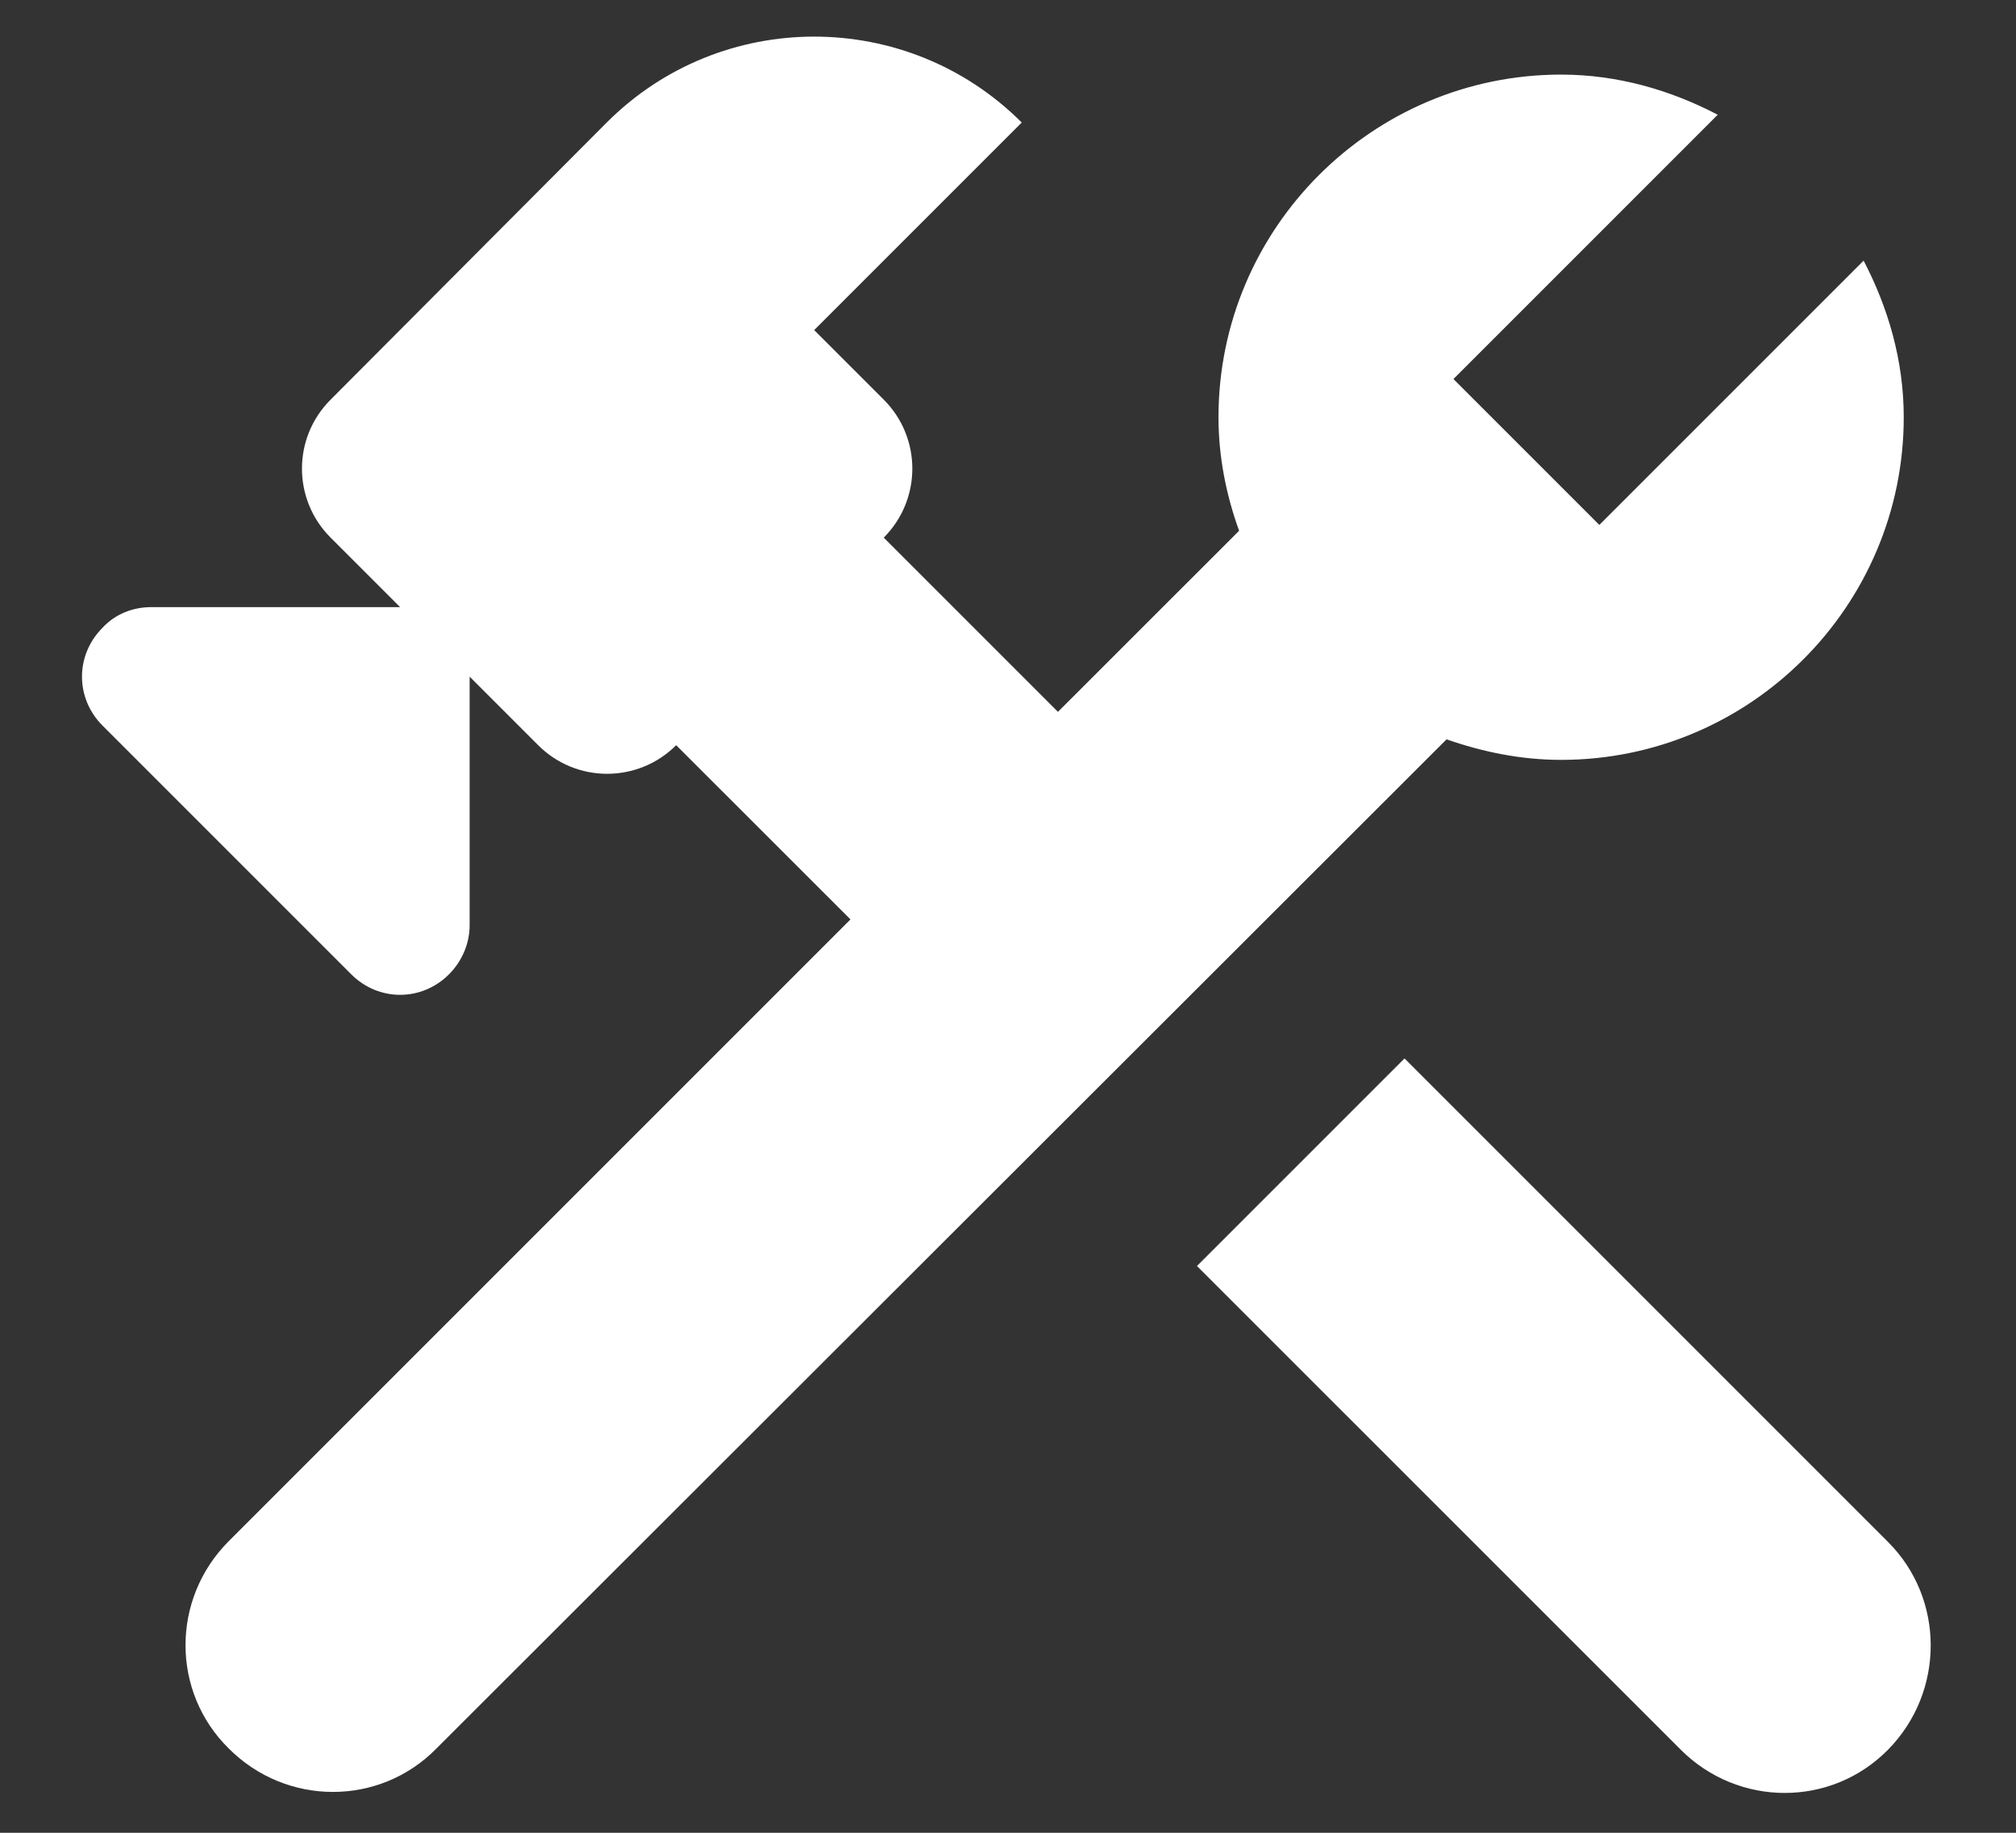 <svg width="22" height="20" viewBox="0 0 22 20" fill="none" xmlns="http://www.w3.org/2000/svg">
<rect x="0" y="0" width="22" height="20" fill="#333333" stroke="none"/>
<path d="M20.605 16.828L15.327 11.55L13.062 13.815L18.34 19.092C18.97 19.723 19.985 19.723 20.605 19.092C21.224 18.462 21.224 17.447 20.605 16.828Z" fill="white"/>
<path d="M17.036 8.292C19.098 8.292 20.775 6.615 20.775 4.553C20.775 3.933 20.604 3.356 20.337 2.844L17.453 5.728L15.861 4.136L18.745 1.252C18.233 0.985 17.656 0.814 17.036 0.814C14.975 0.814 13.297 2.491 13.297 4.553C13.297 4.991 13.383 5.407 13.522 5.792L11.545 7.768L9.644 5.867C10.06 5.45 10.06 4.777 9.644 4.361L8.885 3.602L11.15 1.337C9.9 0.087 7.87 0.087 6.621 1.337L3.608 4.361C3.191 4.777 3.191 5.45 3.608 5.867L4.366 6.625H1.653C1.45 6.625 1.258 6.7 1.119 6.85C0.82 7.149 0.82 7.619 1.119 7.918L3.832 10.631C4.131 10.931 4.601 10.931 4.901 10.631C5.039 10.492 5.125 10.3 5.125 10.097V7.384L5.873 8.132C6.289 8.548 6.962 8.548 7.379 8.132L9.281 10.033L2.497 16.817C1.867 17.447 1.867 18.462 2.497 19.081C3.127 19.712 4.142 19.712 4.762 19.081L15.786 8.068C16.182 8.206 16.598 8.292 17.036 8.292Z" fill="white"/>
</svg>
